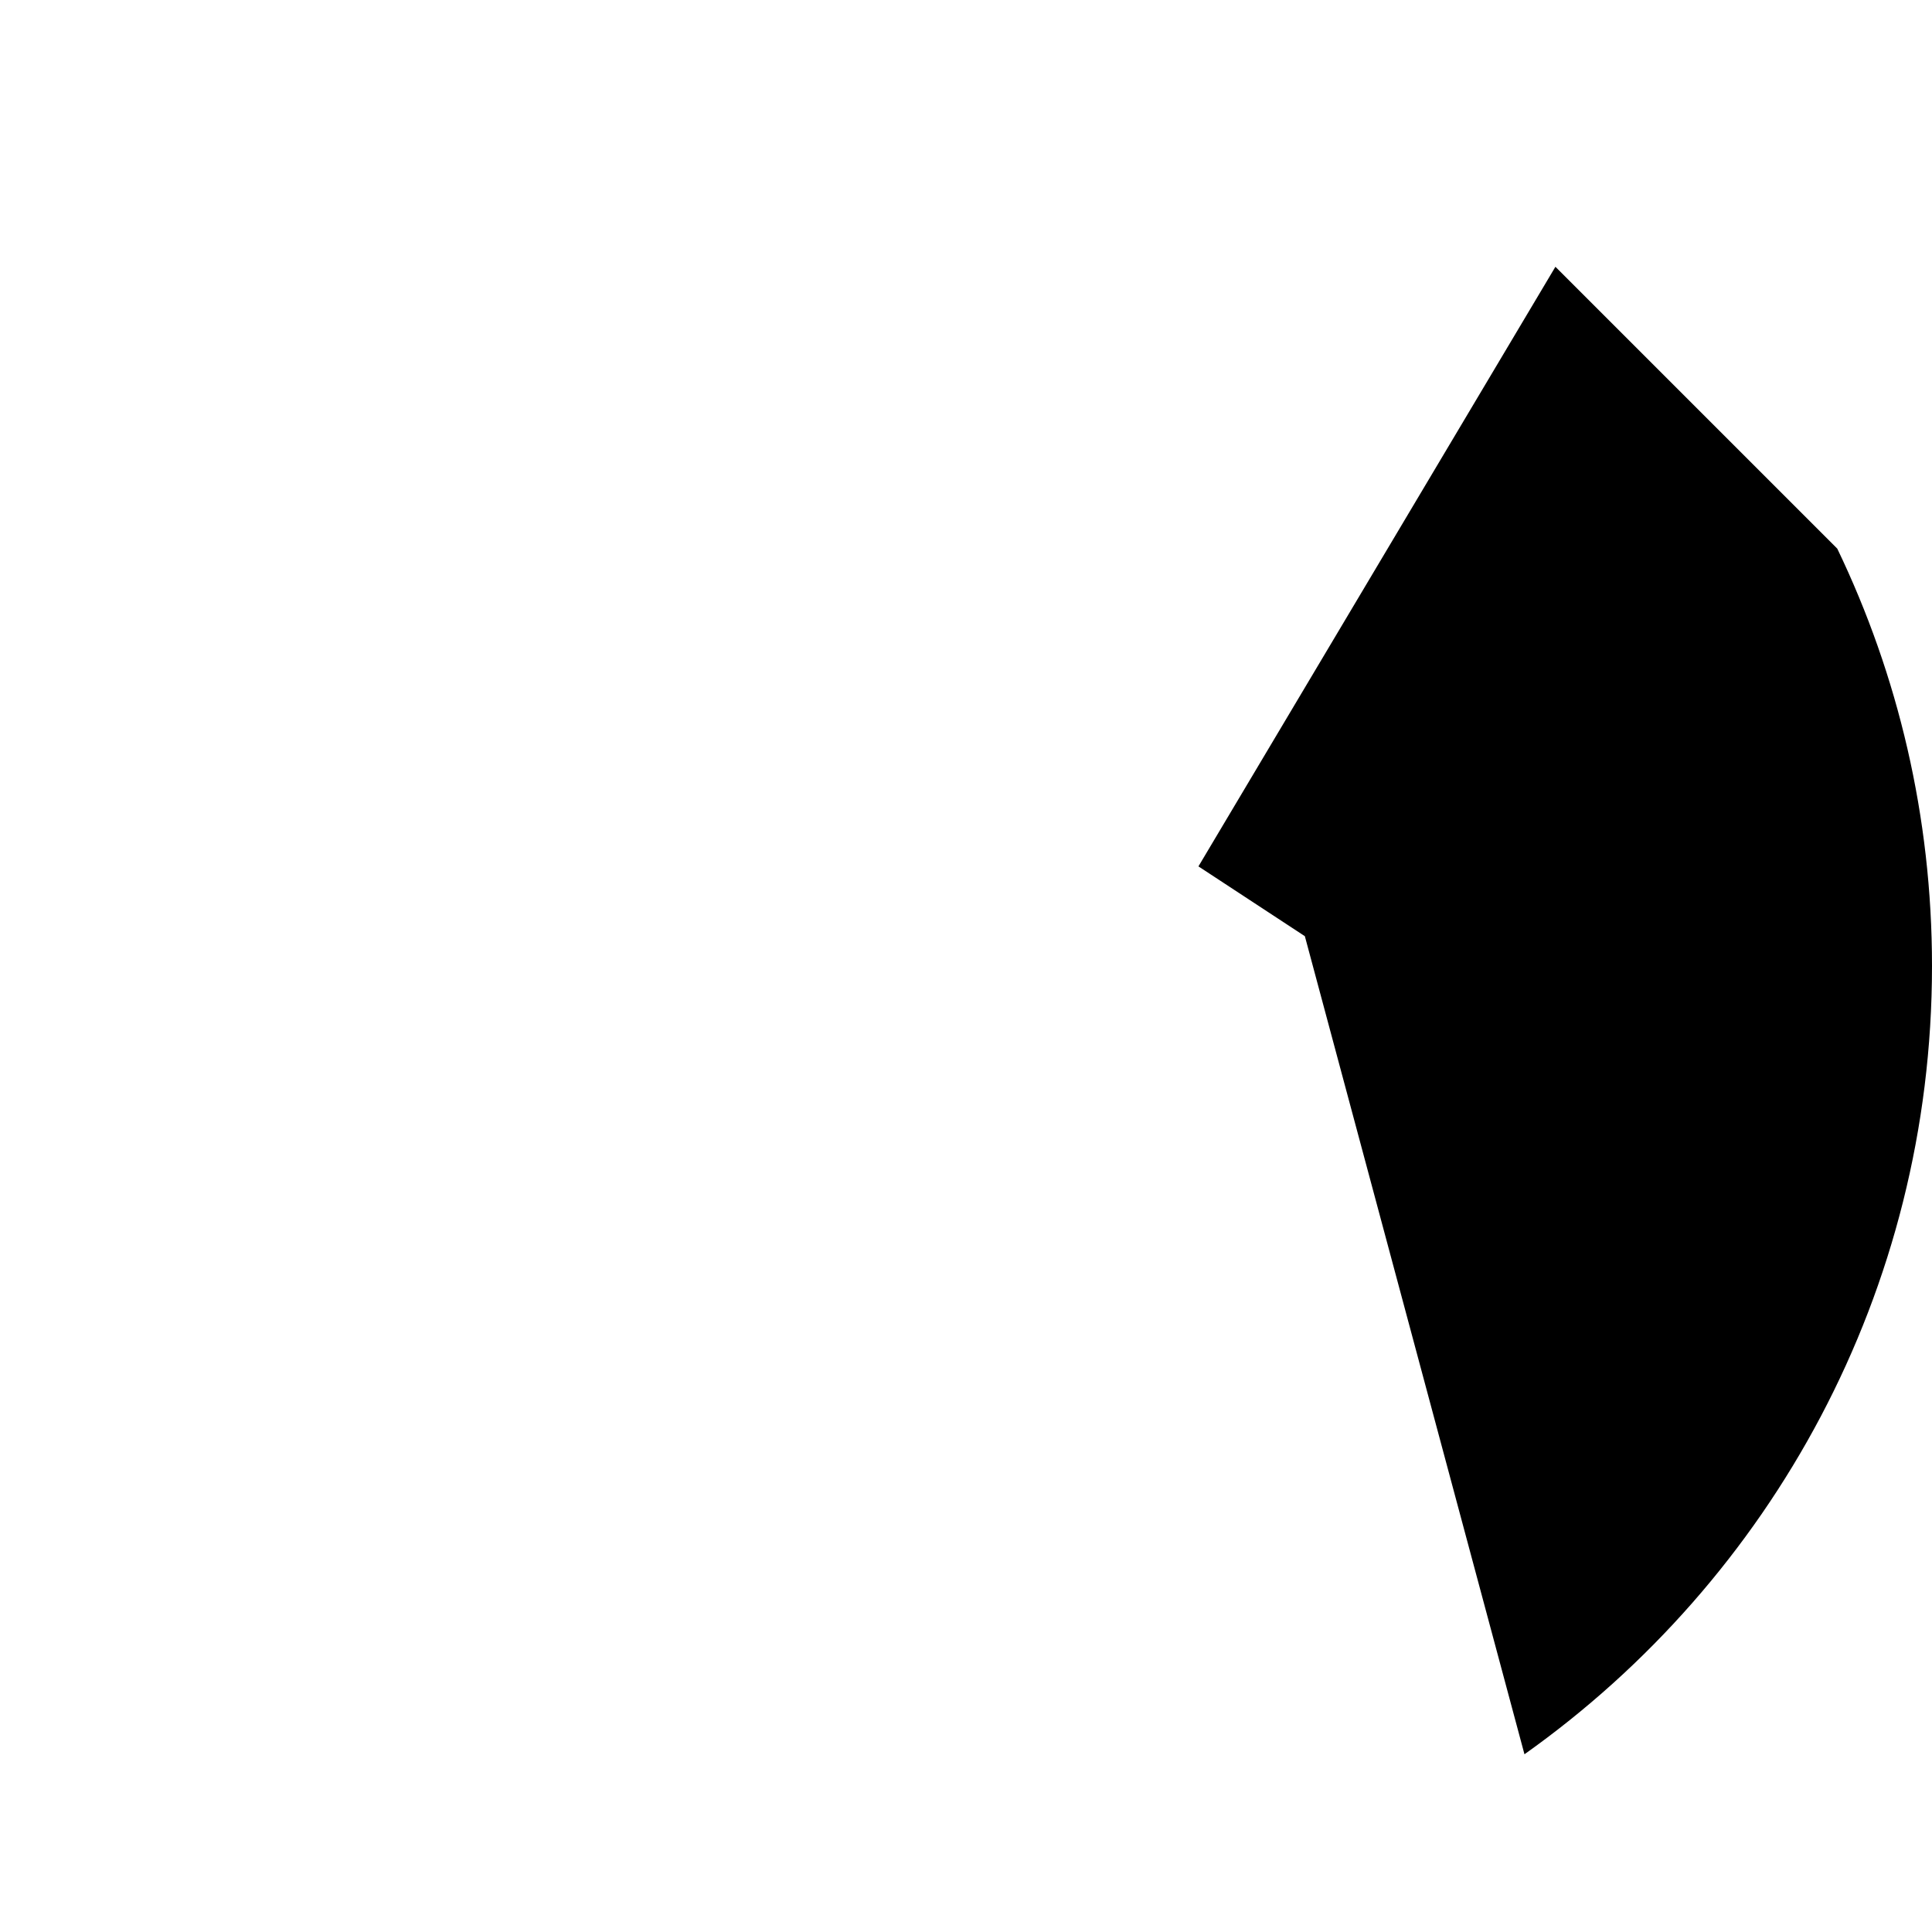 <?xml version="1.0" encoding="utf-8"?>
<!-- Generator: Adobe Illustrator 24.3.0, SVG Export Plug-In . SVG Version: 6.00 Build 0)  -->
<svg version="1.1" id="Capa_1" xmlns="http://www.w3.org/2000/svg" xmlns:xlink="http://www.w3.org/1999/xlink" x="0px" y="0px"
	 viewBox="0 0 512 512" style="enable-background:new 0 0 512 512;" xml:space="preserve">
<style type="text/css">
	.st0{display:none;fill:#C38778;}
	.st1{display:none;}
	.st2{display:inline;fill:#FDBA12;}
	.st3{display:inline;fill:#FF9500;}
	.st4{display:none;fill:#FDBA12;}
	.st5{display:none;fill:#FFA300;}
	.st6{display:none;fill:#FFCE00;}
	.st7{display:inline;fill:#FFA300;}
	.st8{display:inline;fill:#FE8205;}
	.st9{display:inline;fill:#FFE89C;}
	.st10{display:inline;fill:#FAD17F;}
	.st11{display:inline;}
	.st12{fill:#555A66;}
	.st13{fill:#333940;}
	.st14{display:inline;fill:#414952;}
	.st15{display:inline;fill:#23272B;}
</style>
<g>
	<path class="st0" d="M404,464.9c65.4-46.4,108-122.7,108-208.9C512,114.6,397.4,0,256,0S0,114.6,0,256c0,86.2,42.7,162.5,108,208.9
		H404z"/>
	<path d="M486.9,145.4l-74.7-74.7l-94.6,158.9l28.2,18.5L404,464.9c65.4-46.4,108-122.7,108-208.9C512,216.4,503,178.9,486.9,145.4z
		"/>
	<g class="st1">
		<path class="st2" d="M184.3,113L99.8,70.6l28.7,151.8L184.3,113z"/>
	</g>
	<g class="st1">
		<path class="st3" d="M327.7,113l84.5-42.4l-28.7,151.8L327.7,113z"/>
	</g>
	<path class="st4" d="M166.3,446.7c0-49.6,40.2-89.7,89.7-89.7s89.7,40.2,89.7,89.7v49.1c20.9-7.8,40.5-18.3,58.4-31l-35.4-236.3
		H143.3l-35.4,236.3c17.9,12.7,37.5,23.2,58.4,31L166.3,446.7L166.3,446.7z"/>
	<path class="st5" d="M345.7,446.7v49.1c20.9-7.8,40.5-18.3,58.4-31l-35.4-236.3H256.3V357C305.7,357.1,345.7,397.2,345.7,446.7z"/>
	<path class="st6" d="M257,309.3l26.4-4.3l19.7-126.6h96.3c-0.6-64.1-64.5-87.8-143.3-87.8s-142.8,23.6-143.3,87.8h96.3L228.6,305
		l26.4,4.3l-1.5,9.4c0.8,0,1.6,0,2.5,0c0.8,0,1.6,0,2.5,0L257,309.3z"/>
	<g class="st1">
		<path class="st7" d="M256,356c-49.6,0-89.7,40.2-89.7,89.7v50.1c27.9,10.5,58.2,16.2,89.7,16.2c31.6,0,61.8-5.7,89.7-16.2v-50.1
			C345.7,396.2,305.6,356,256,356z"/>
	</g>
	<g class="st1">
		<path class="st8" d="M345.7,445.7c0-49.5-40-89.6-89.5-89.7v156c31.5,0,61.6-5.7,89.5-16.2V445.7z"/>
	</g>
	<g class="st1">
		<path class="st9" d="M254.4,318.7l1.6-10.4l-26.4-4.3l-19.7-126.6h-97.3c0,0.6,0,1.2,0,1.8C112.7,243.6,176,317.7,254.4,318.7
			L254.4,318.7z"/>
	</g>
	<path class="st4" d="M257,309.3l26.4-4.3l19.7-126.6h96.3c-0.6-64.1-64.4-87.7-143.1-87.8v228c0.7,0,1.5,0,2.2,0L257,309.3z"/>
	<g class="st1">
		<path class="st10" d="M257.6,318.7l-1.6-10.4l26.4-4.3l19.7-126.6h97.3c0,0.6,0,1.2,0,1.8C399.3,243.6,336,317.7,257.6,318.7
			L257.6,318.7z"/>
	</g>
	<g class="st1">
		<g class="st11">
			<ellipse class="st12" cx="181.5" cy="213.6" rx="17.3" ry="17.3"/>
		</g>
		<g class="st11">
			<ellipse class="st13" cx="330.9" cy="213.5" rx="17.3" ry="17.3"/>
		</g>
	</g>
	<g class="st1">
		<path class="st14" d="M282.4,304c0,11.8-11.8,21.3-26.4,21.3s-26.4-9.5-26.4-21.3s11.8-12.7,26.4-12.7S282.4,292.2,282.4,304z"/>
	</g>
	<g class="st1">
		<path class="st15" d="M282.4,304c0-11.7-11.7-12.7-26.1-12.7v34C270.7,325.1,282.4,315.6,282.4,304z"/>
	</g>
</g>
</svg>
